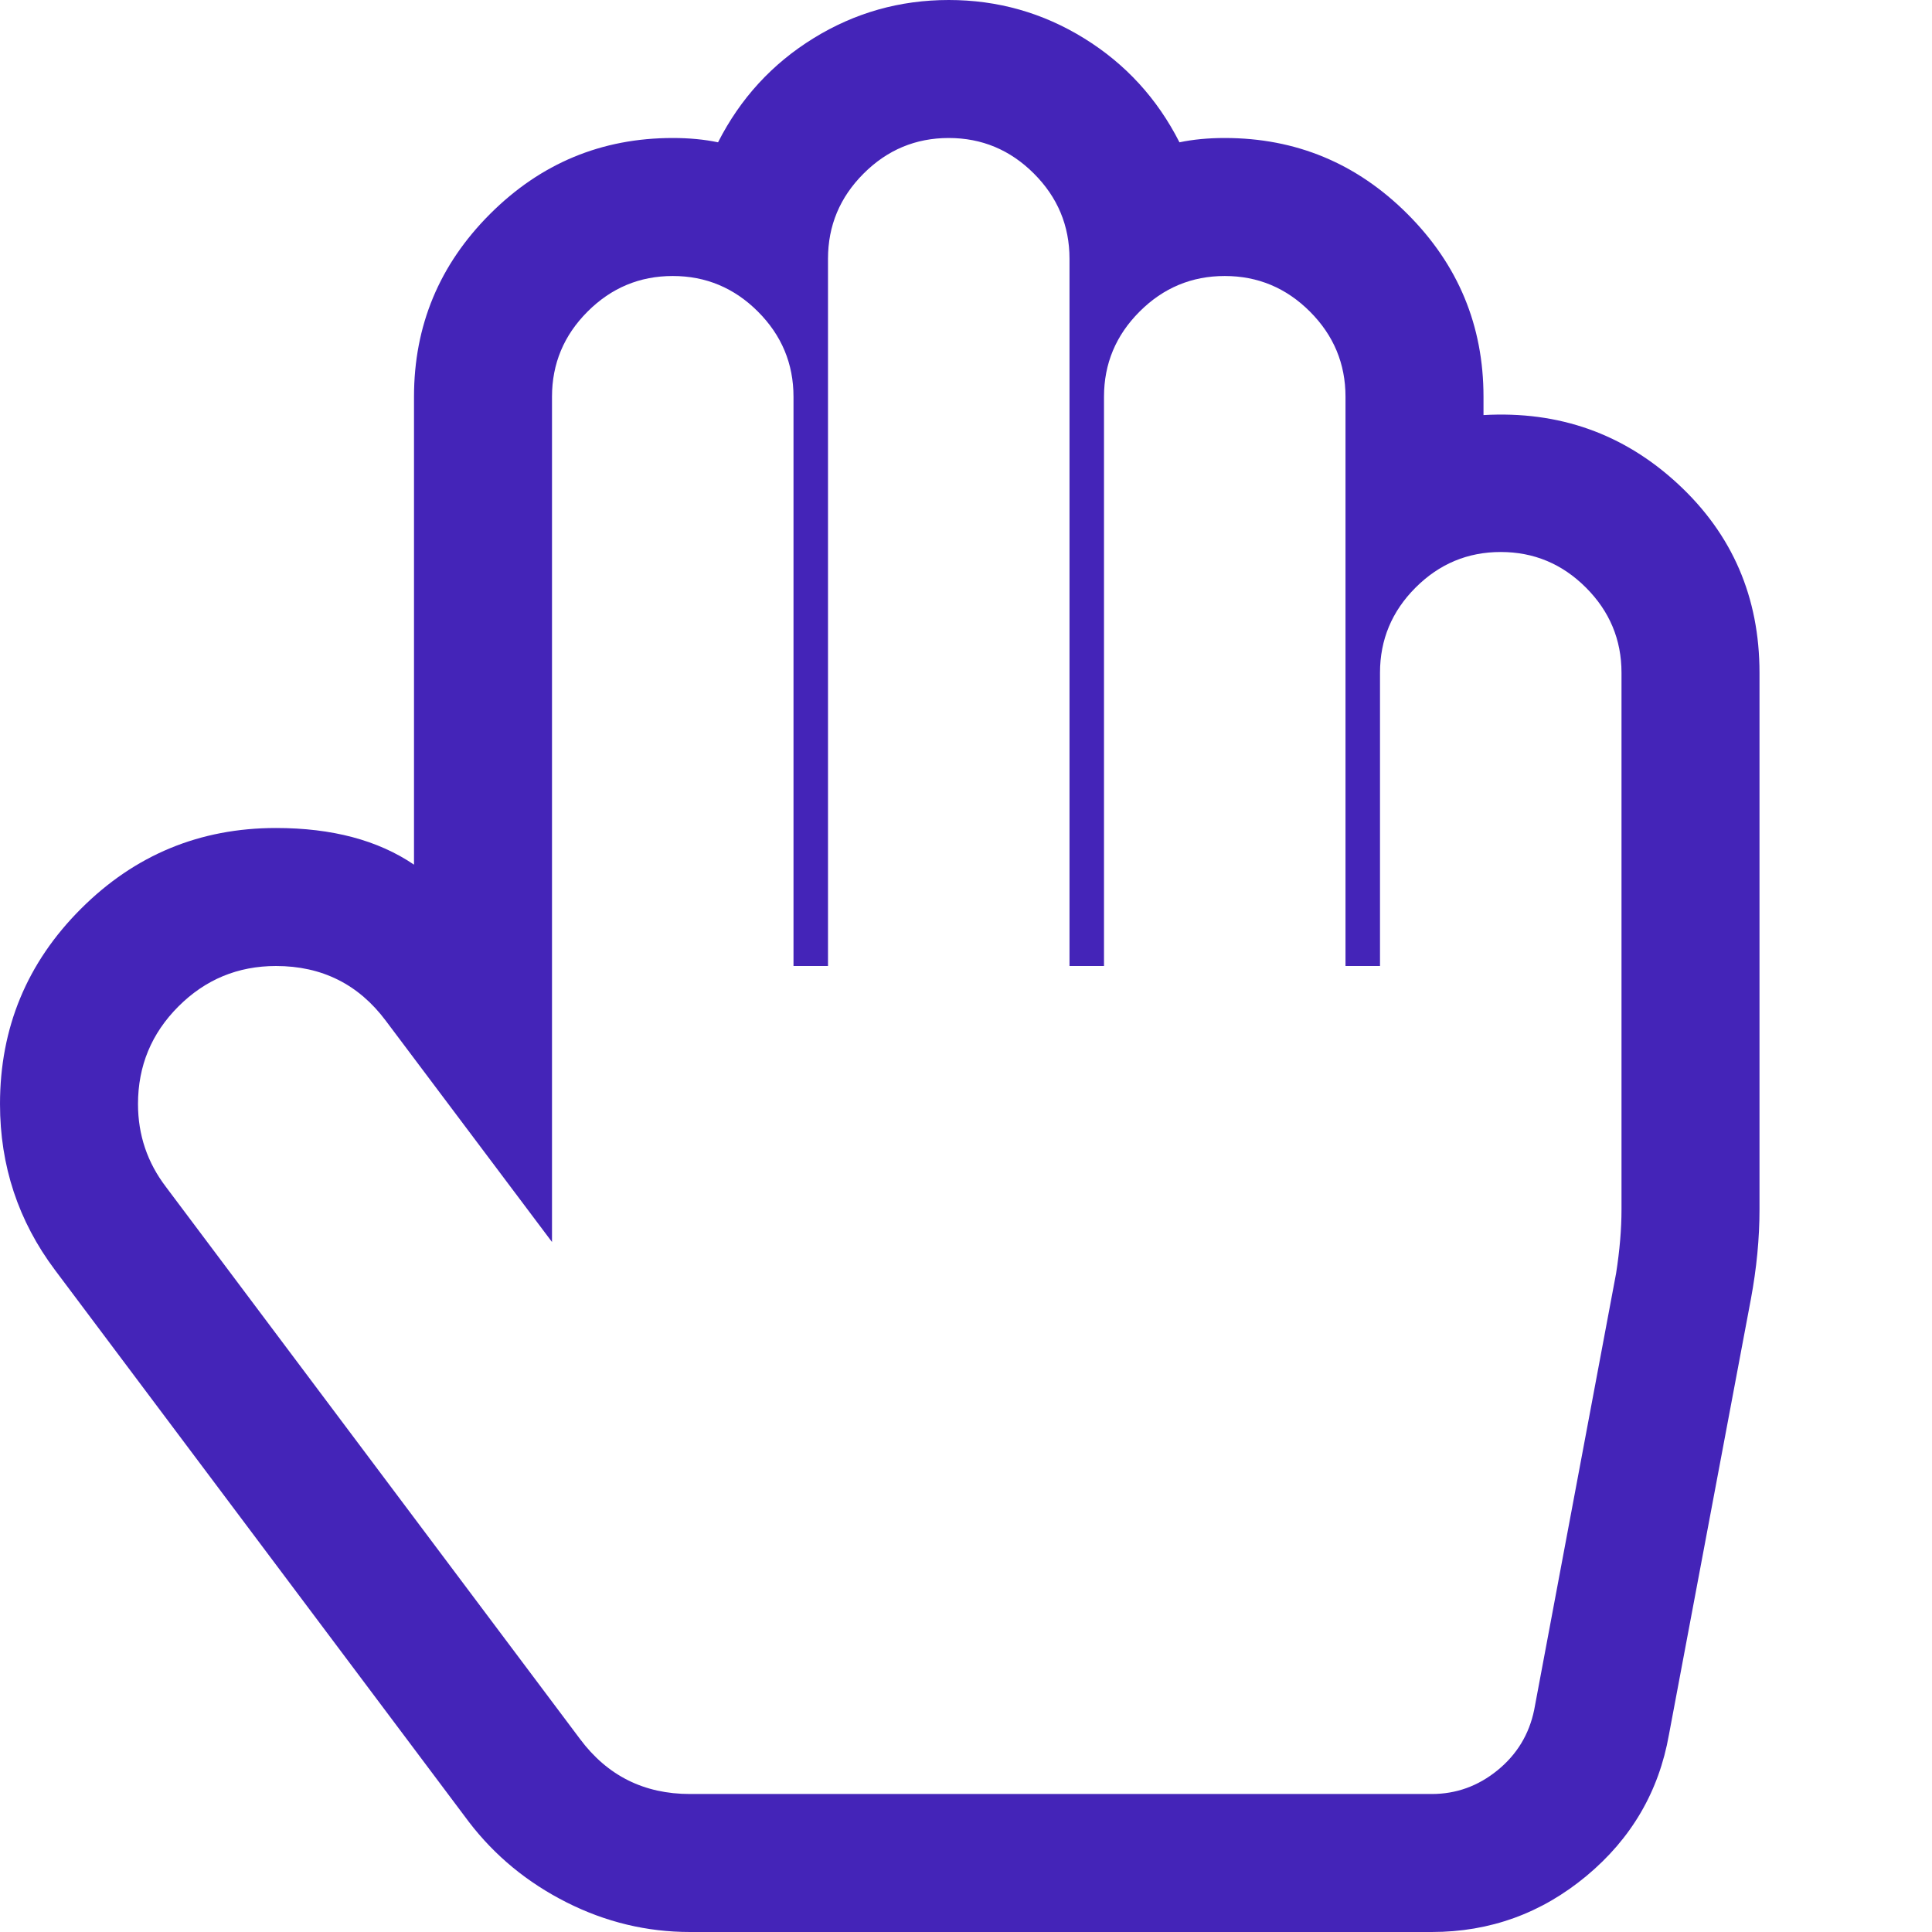 <svg width="1792" height="1792" xmlns="http://www.w3.org/2000/svg">

 <g>
  <title>background</title>
  <rect fill="none" id="canvas_background" height="402" width="582" y="-1" x="-1"/>
 </g>
 <g>
  <title>Layer 1</title>
  <path fill="#4424b8" id="svg_1" d="m880,128q-46,0 -79,33t-33,79l0,656l-32,0l0,-528q0,-46 -33,-79t-79,-33t-79,33t-33,79l0,784l-154,-205q-38,-51 -102,-51q-53,0 -90.5,37.5t-37.5,90.5q0,43 26,77l384,512q38,51 102,51l688,0q34,0 61,-22t34,-56l76,-405q5,-32 5,-59l0,-498q0,-46 -33,-79t-79,-33t-79,33t-33,79l0,272l-32,0l0,-528q0,-46 -33,-79t-79,-33t-79,33t-33,79l0,528l-32,0l0,-656q0,-46 -33,-79t-79,-33zm0,-128q68,0 125.5,35.5t88.5,96.5q19,-4 42,-4q99,0 169.5,70.5t70.5,169.5l0,17q105,-6 180.5,64t75.5,175l0,498q0,40 -8,83l-76,404q-14,79 -76.5,131t-143.5,52l-688,0q-60,0 -114.5,-27.5t-90.5,-74.5l-384,-512q-51,-68 -51,-154q0,-106 75,-181t181,-75q78,0 128,34l0,-434q0,-99 70.5,-169.5t169.5,-70.5q23,0 42,4q31,-61 88.5,-96.5t125.5,-35.5z"/>
 </g>
</svg>